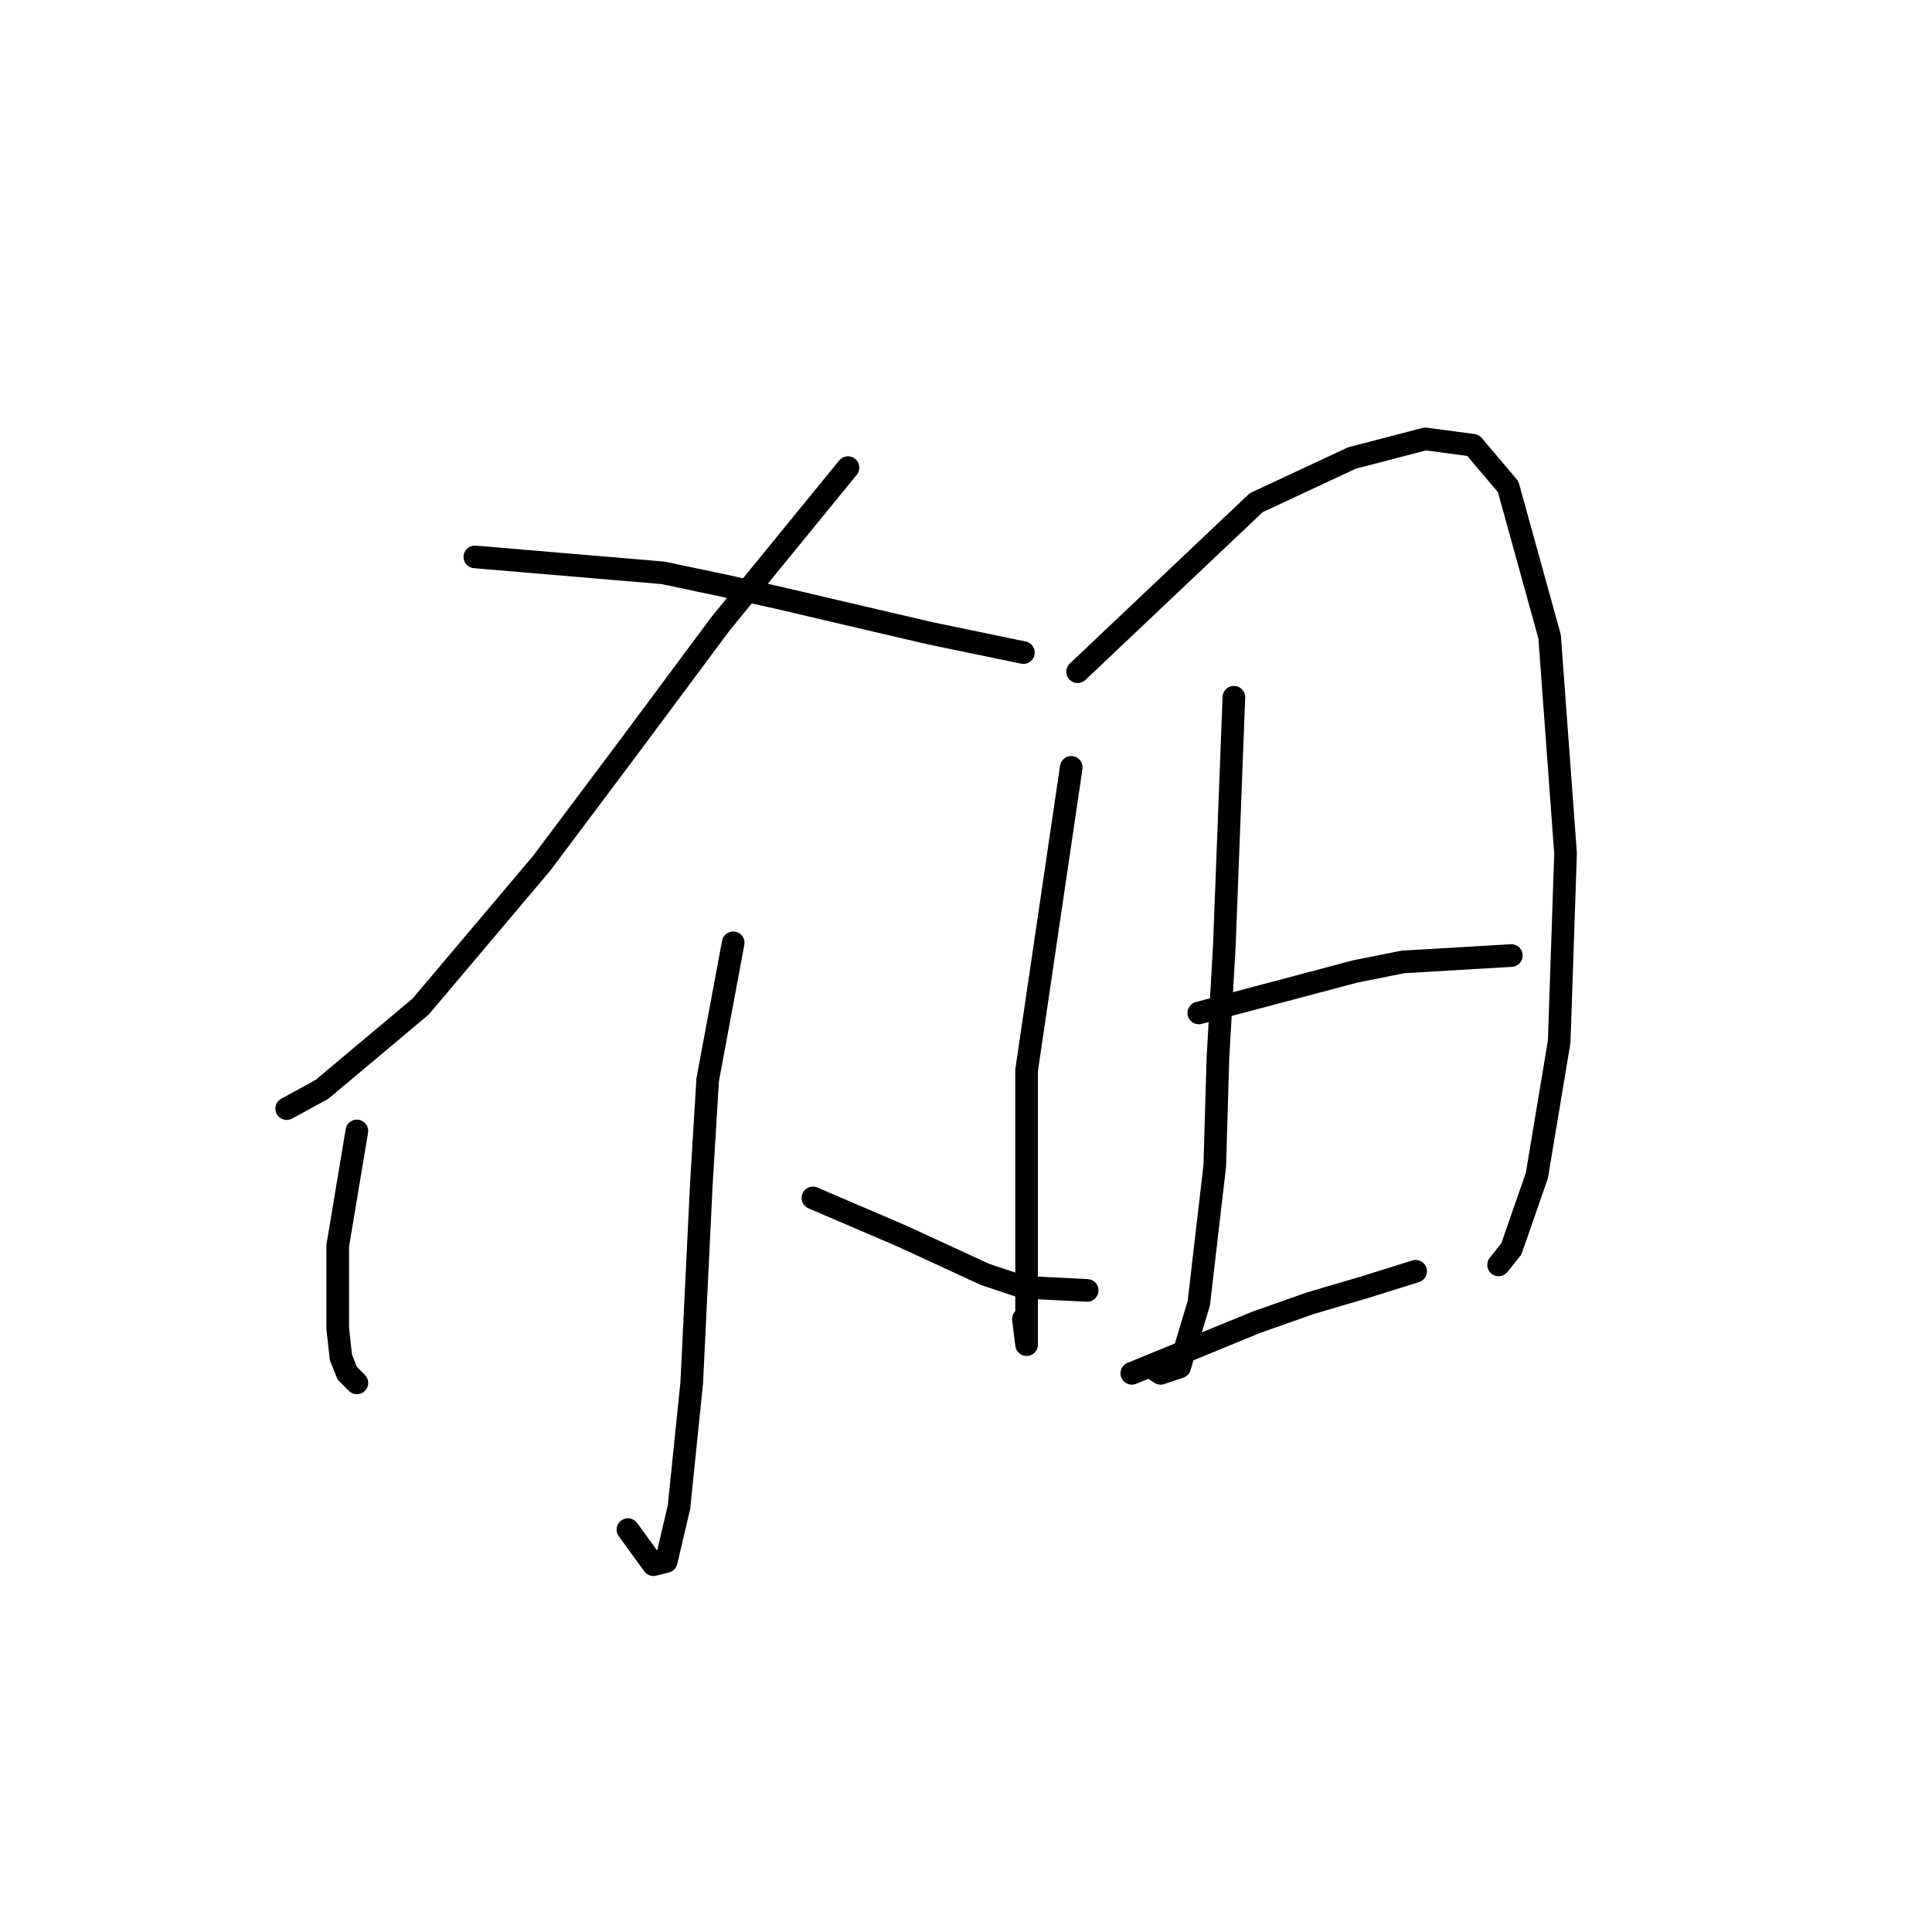 <?xml version="1.0" standalone="no"?>
    <svg width="256" height="256" xmlns="http://www.w3.org/2000/svg" version="1.1">
    <polyline stroke="black" stroke-width="3" stroke-linecap="round" fill="transparent" stroke-linejoin="round" points="112.364 61.96 95.46 82.666 83.205 99.147 71.796 114.36 55.737 133.376 42.637 144.364 37.989 146.899 37.989 146.899 " />
        <polyline stroke="black" stroke-width="3" stroke-linecap="round" fill="transparent" stroke-linejoin="round" points="62.921 73.792 87.854 75.905 95.883 77.595 103.489 79.286 110.673 80.976 123.351 83.934 135.606 86.469 135.606 86.469 " />
        <polyline stroke="black" stroke-width="3" stroke-linecap="round" fill="transparent" stroke-linejoin="round" points="97.151 124.925 93.77 143.096 92.925 157.041 91.657 183.242 89.967 199.722 88.276 206.906 86.586 207.329 83.205 202.68 83.205 202.68 " />
        <polyline stroke="black" stroke-width="3" stroke-linecap="round" fill="transparent" stroke-linejoin="round" points="47.286 149.857 44.75 165.07 44.75 176.058 45.173 179.861 46.018 181.974 47.286 183.242 47.286 183.242 " />
        <polyline stroke="black" stroke-width="3" stroke-linecap="round" fill="transparent" stroke-linejoin="round" points="107.715 158.732 119.548 163.803 130.535 168.874 135.606 170.564 144.058 170.987 144.058 170.987 " />
        <polyline stroke="black" stroke-width="3" stroke-linecap="round" fill="transparent" stroke-linejoin="round" points="141.945 101.683 136.028 141.828 136.028 154.506 136.028 163.803 136.028 174.367 136.028 176.903 136.028 178.17 135.606 174.79 135.606 174.79 " />
        <polyline stroke="black" stroke-width="3" stroke-linecap="round" fill="transparent" stroke-linejoin="round" points="142.79 89.005 166.455 66.608 179.132 60.692 188.852 58.156 195.19 59.001 199.839 64.495 205.332 84.357 207.445 113.092 206.6 138.025 203.642 155.773 200.261 165.493 198.571 167.606 198.571 167.606 " />
        <polyline stroke="black" stroke-width="3" stroke-linecap="round" fill="transparent" stroke-linejoin="round" points="163.496 92.386 162.229 125.347 161.384 140.138 160.961 154.506 158.848 172.677 156.312 181.129 153.777 181.974 152.509 181.129 152.509 181.129 " />
        <polyline stroke="black" stroke-width="3" stroke-linecap="round" fill="transparent" stroke-linejoin="round" points="158.848 134.222 179.555 128.728 185.893 127.46 200.261 126.615 200.261 126.615 " />
        <polyline stroke="black" stroke-width="3" stroke-linecap="round" fill="transparent" stroke-linejoin="round" points="149.974 181.974 166.455 175.212 173.639 172.677 180.822 170.564 187.584 168.451 187.584 168.451 " />
        </svg>